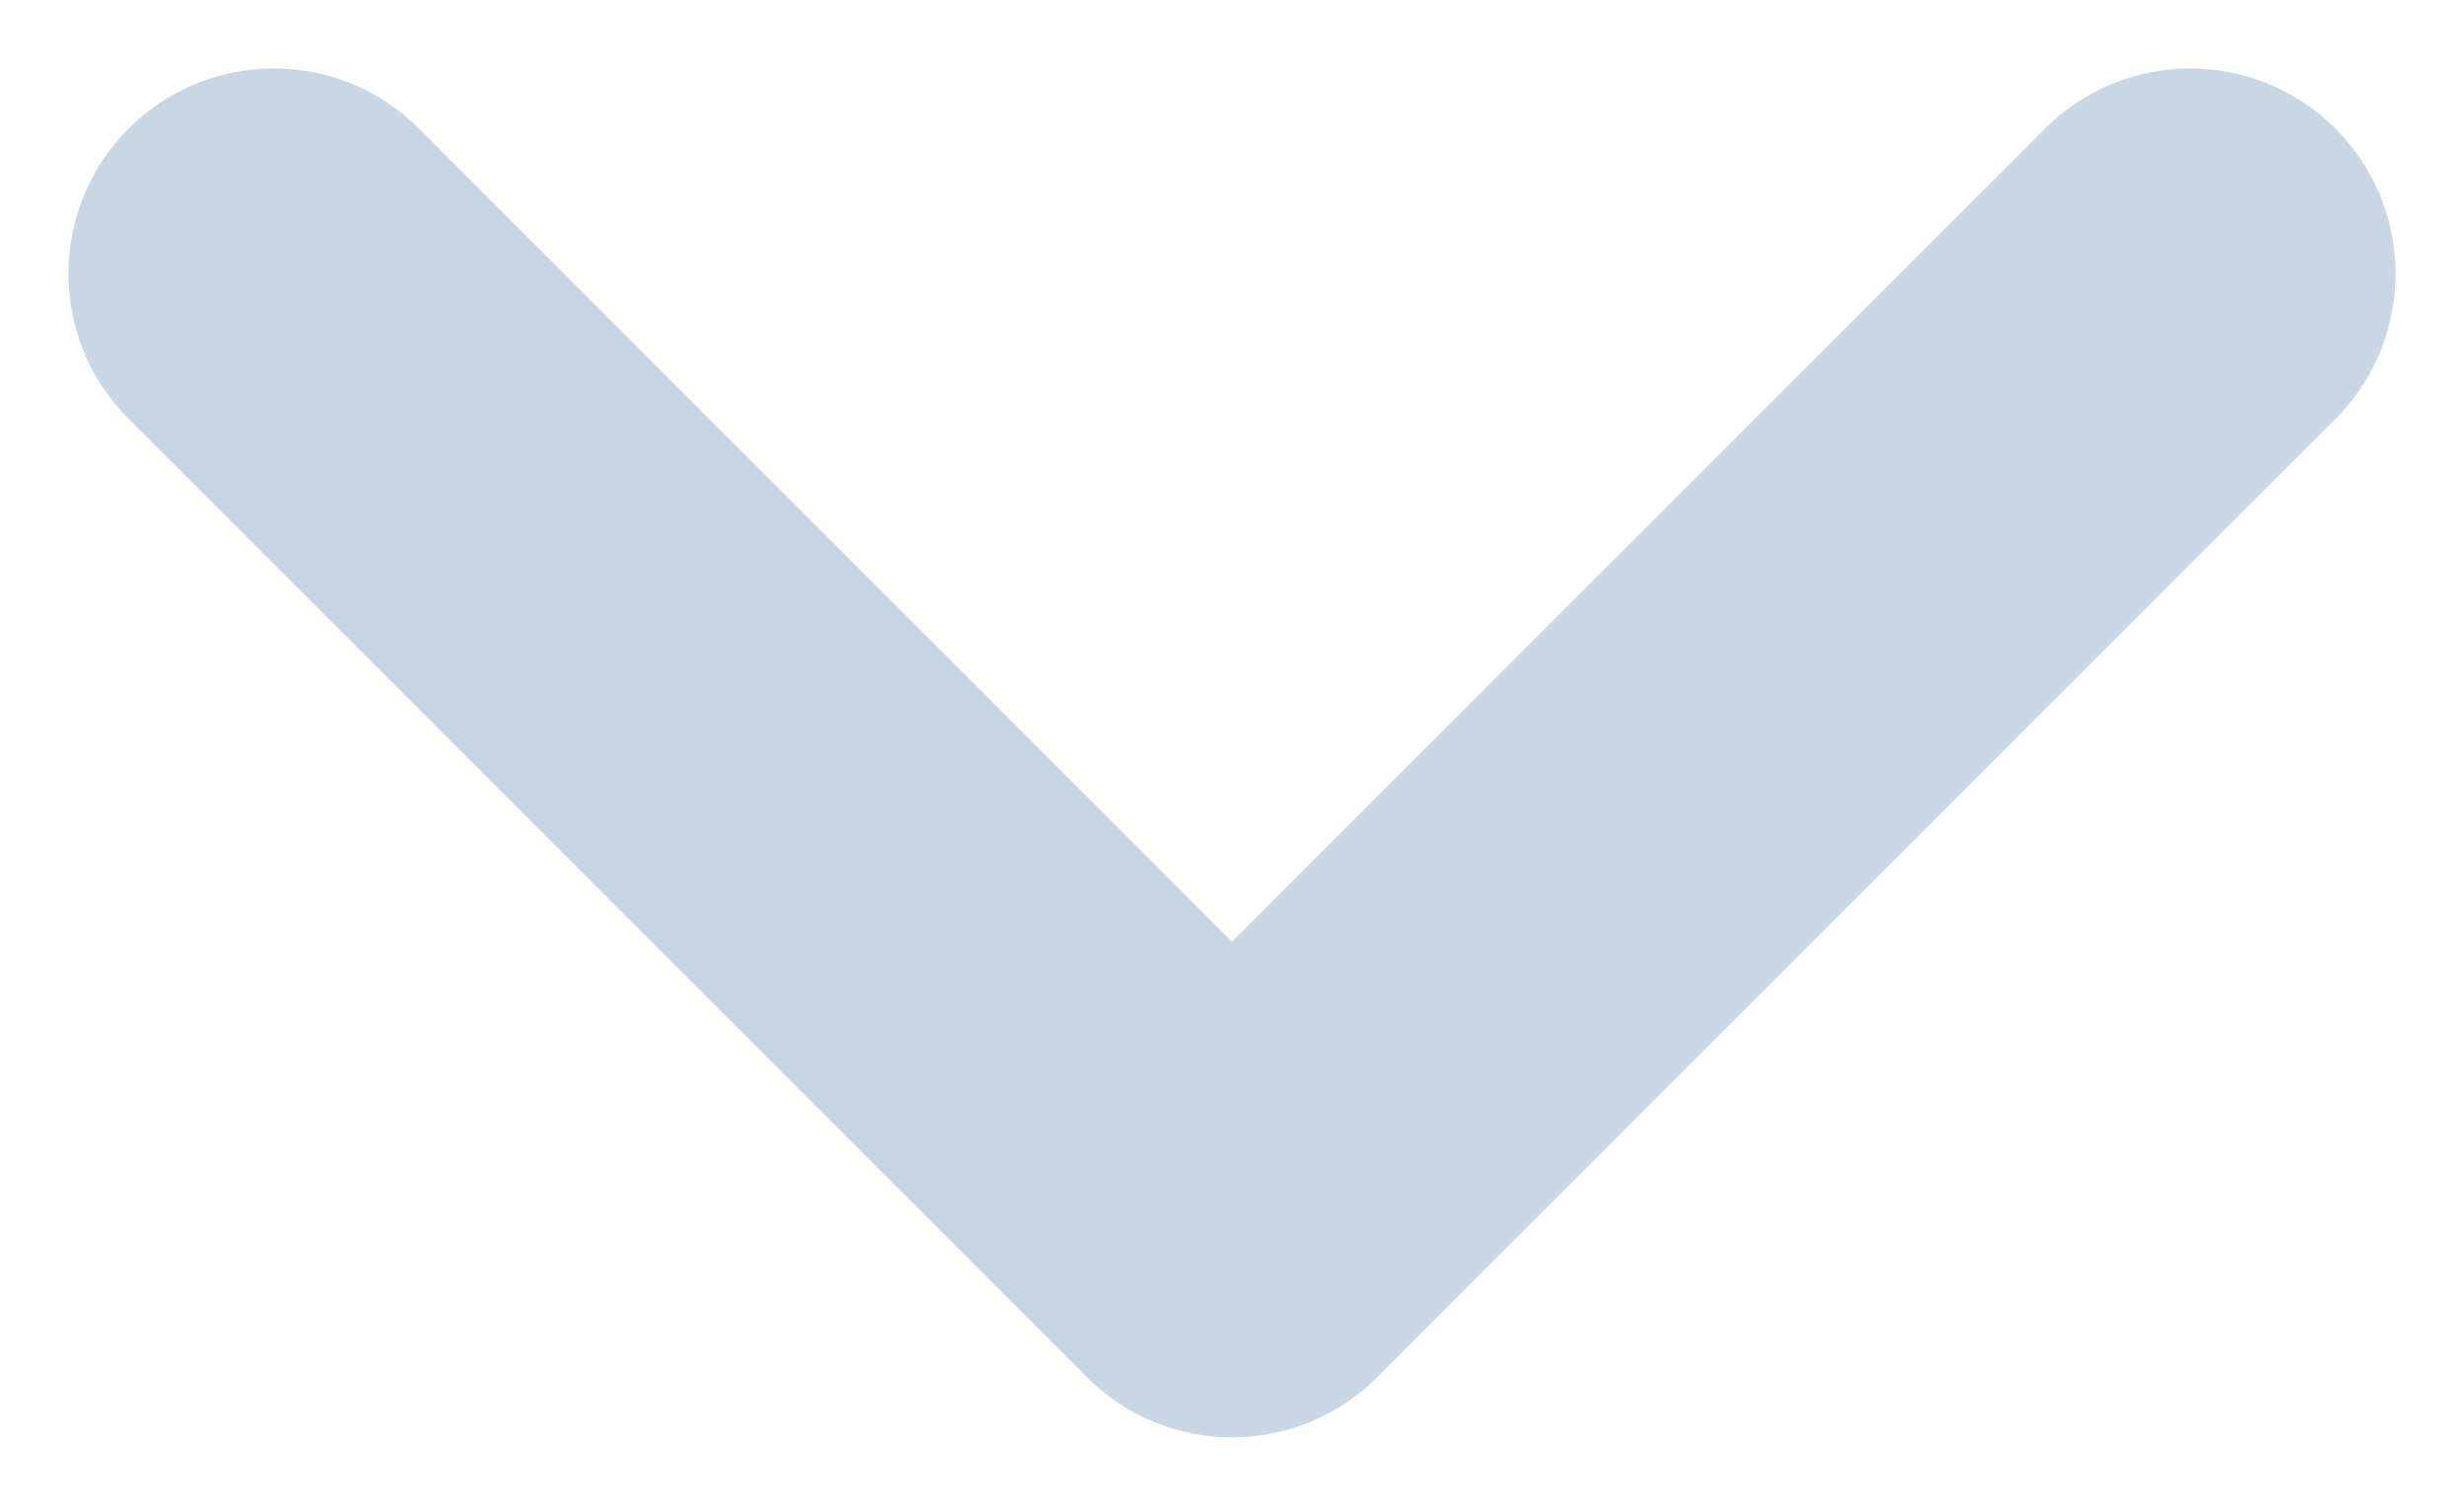 <svg width="18" height="11" viewBox="0 0 18 11" fill="none" xmlns="http://www.w3.org/2000/svg">
<path d="M2 2L9 9L2 2ZM9 9L16 2L9 9Z" fill="#315D80"/>
<path d="M2 2L9 9L16 2" stroke="#C9D7E5" stroke-width="3" stroke-linecap="round" stroke-linejoin="round"/>
</svg>

